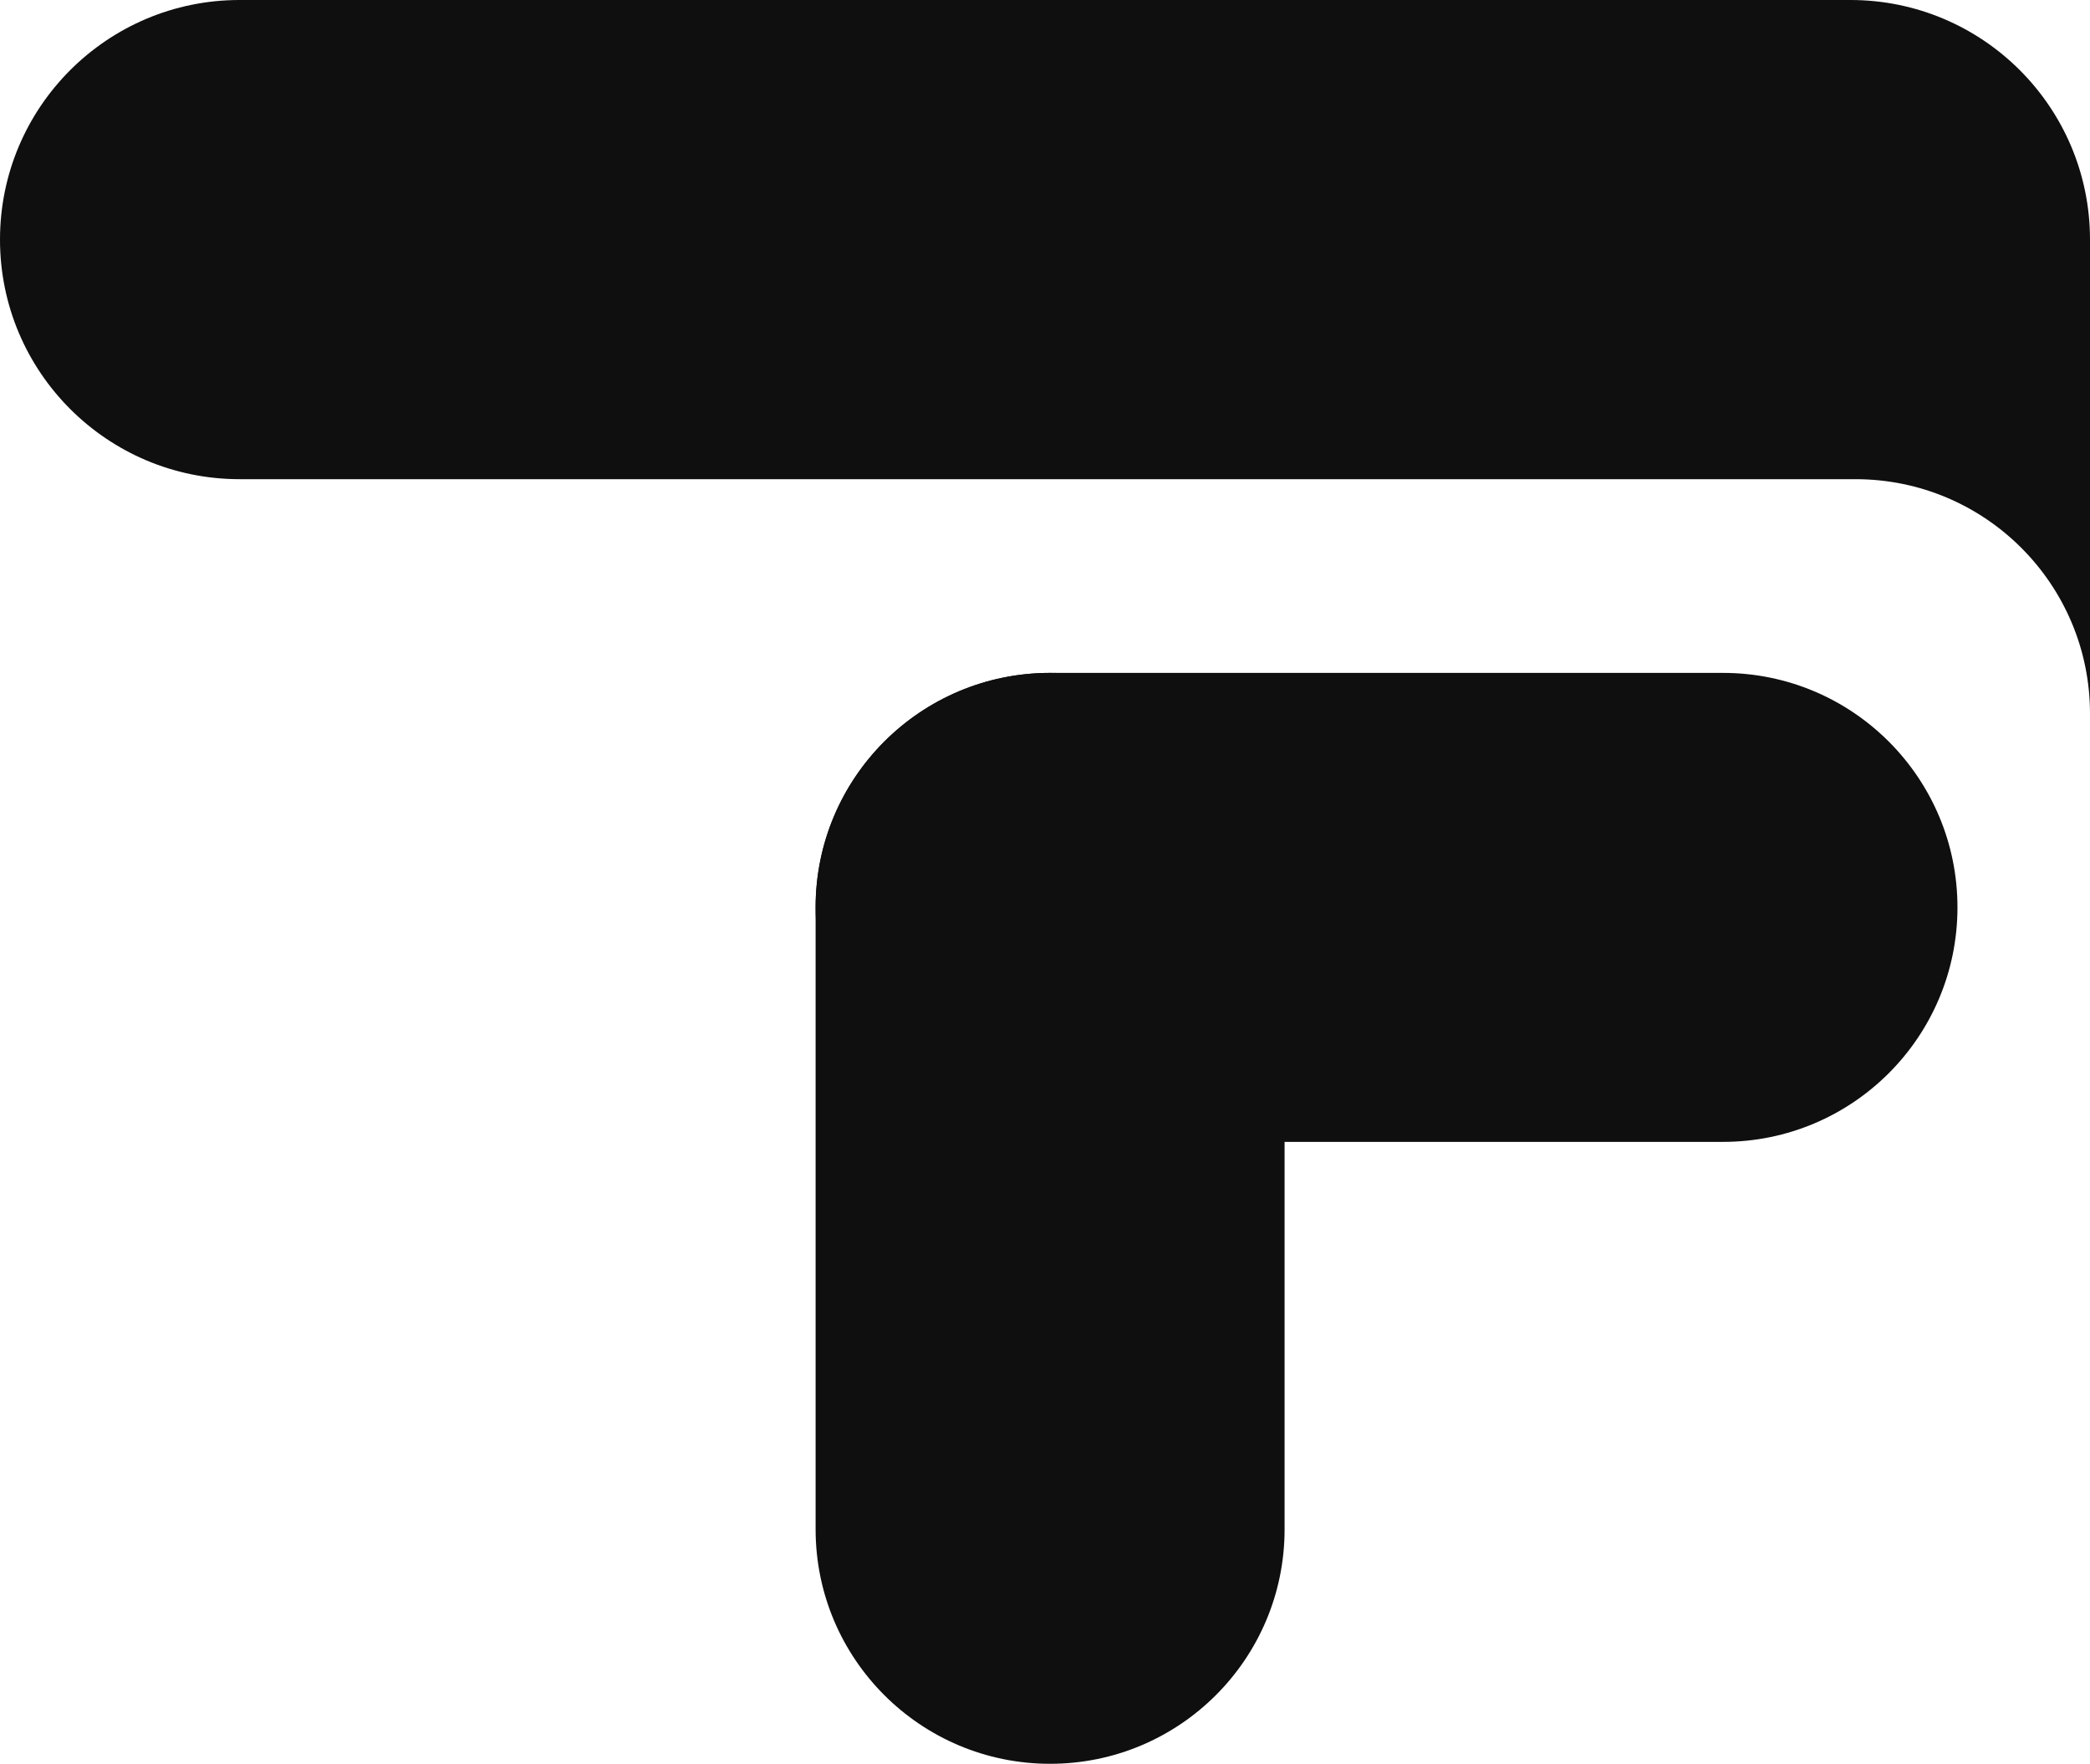 <svg width="205" height="173" viewBox="0 0 205 173" fill="none" xmlns="http://www.w3.org/2000/svg">
<path d="M80 89C80 76.297 90.297 66 103 66C115.703 66 126 76.297 126 89V150C126 162.703 115.703 173 103 173C90.297 173 80 162.703 80 150V89Z" fill="#0F0F0F"/>
<path d="M103 112C90.297 112 80 101.703 80 89C80 76.297 90.297 66 103 66H169C181.703 66 192 76.297 192 89C192 101.703 181.703 112 169 112H103Z" fill="#0F0F0F"/>
<path d="M0 23.5C0 36.479 10.521 47 23.5 47H182C194.703 47 205 57.297 205 70V23.5C205 10.521 194.479 0 181.5 0H23.5C10.521 0 0 10.521 0 23.5Z" fill="#0F0F0F"/>
</svg>
